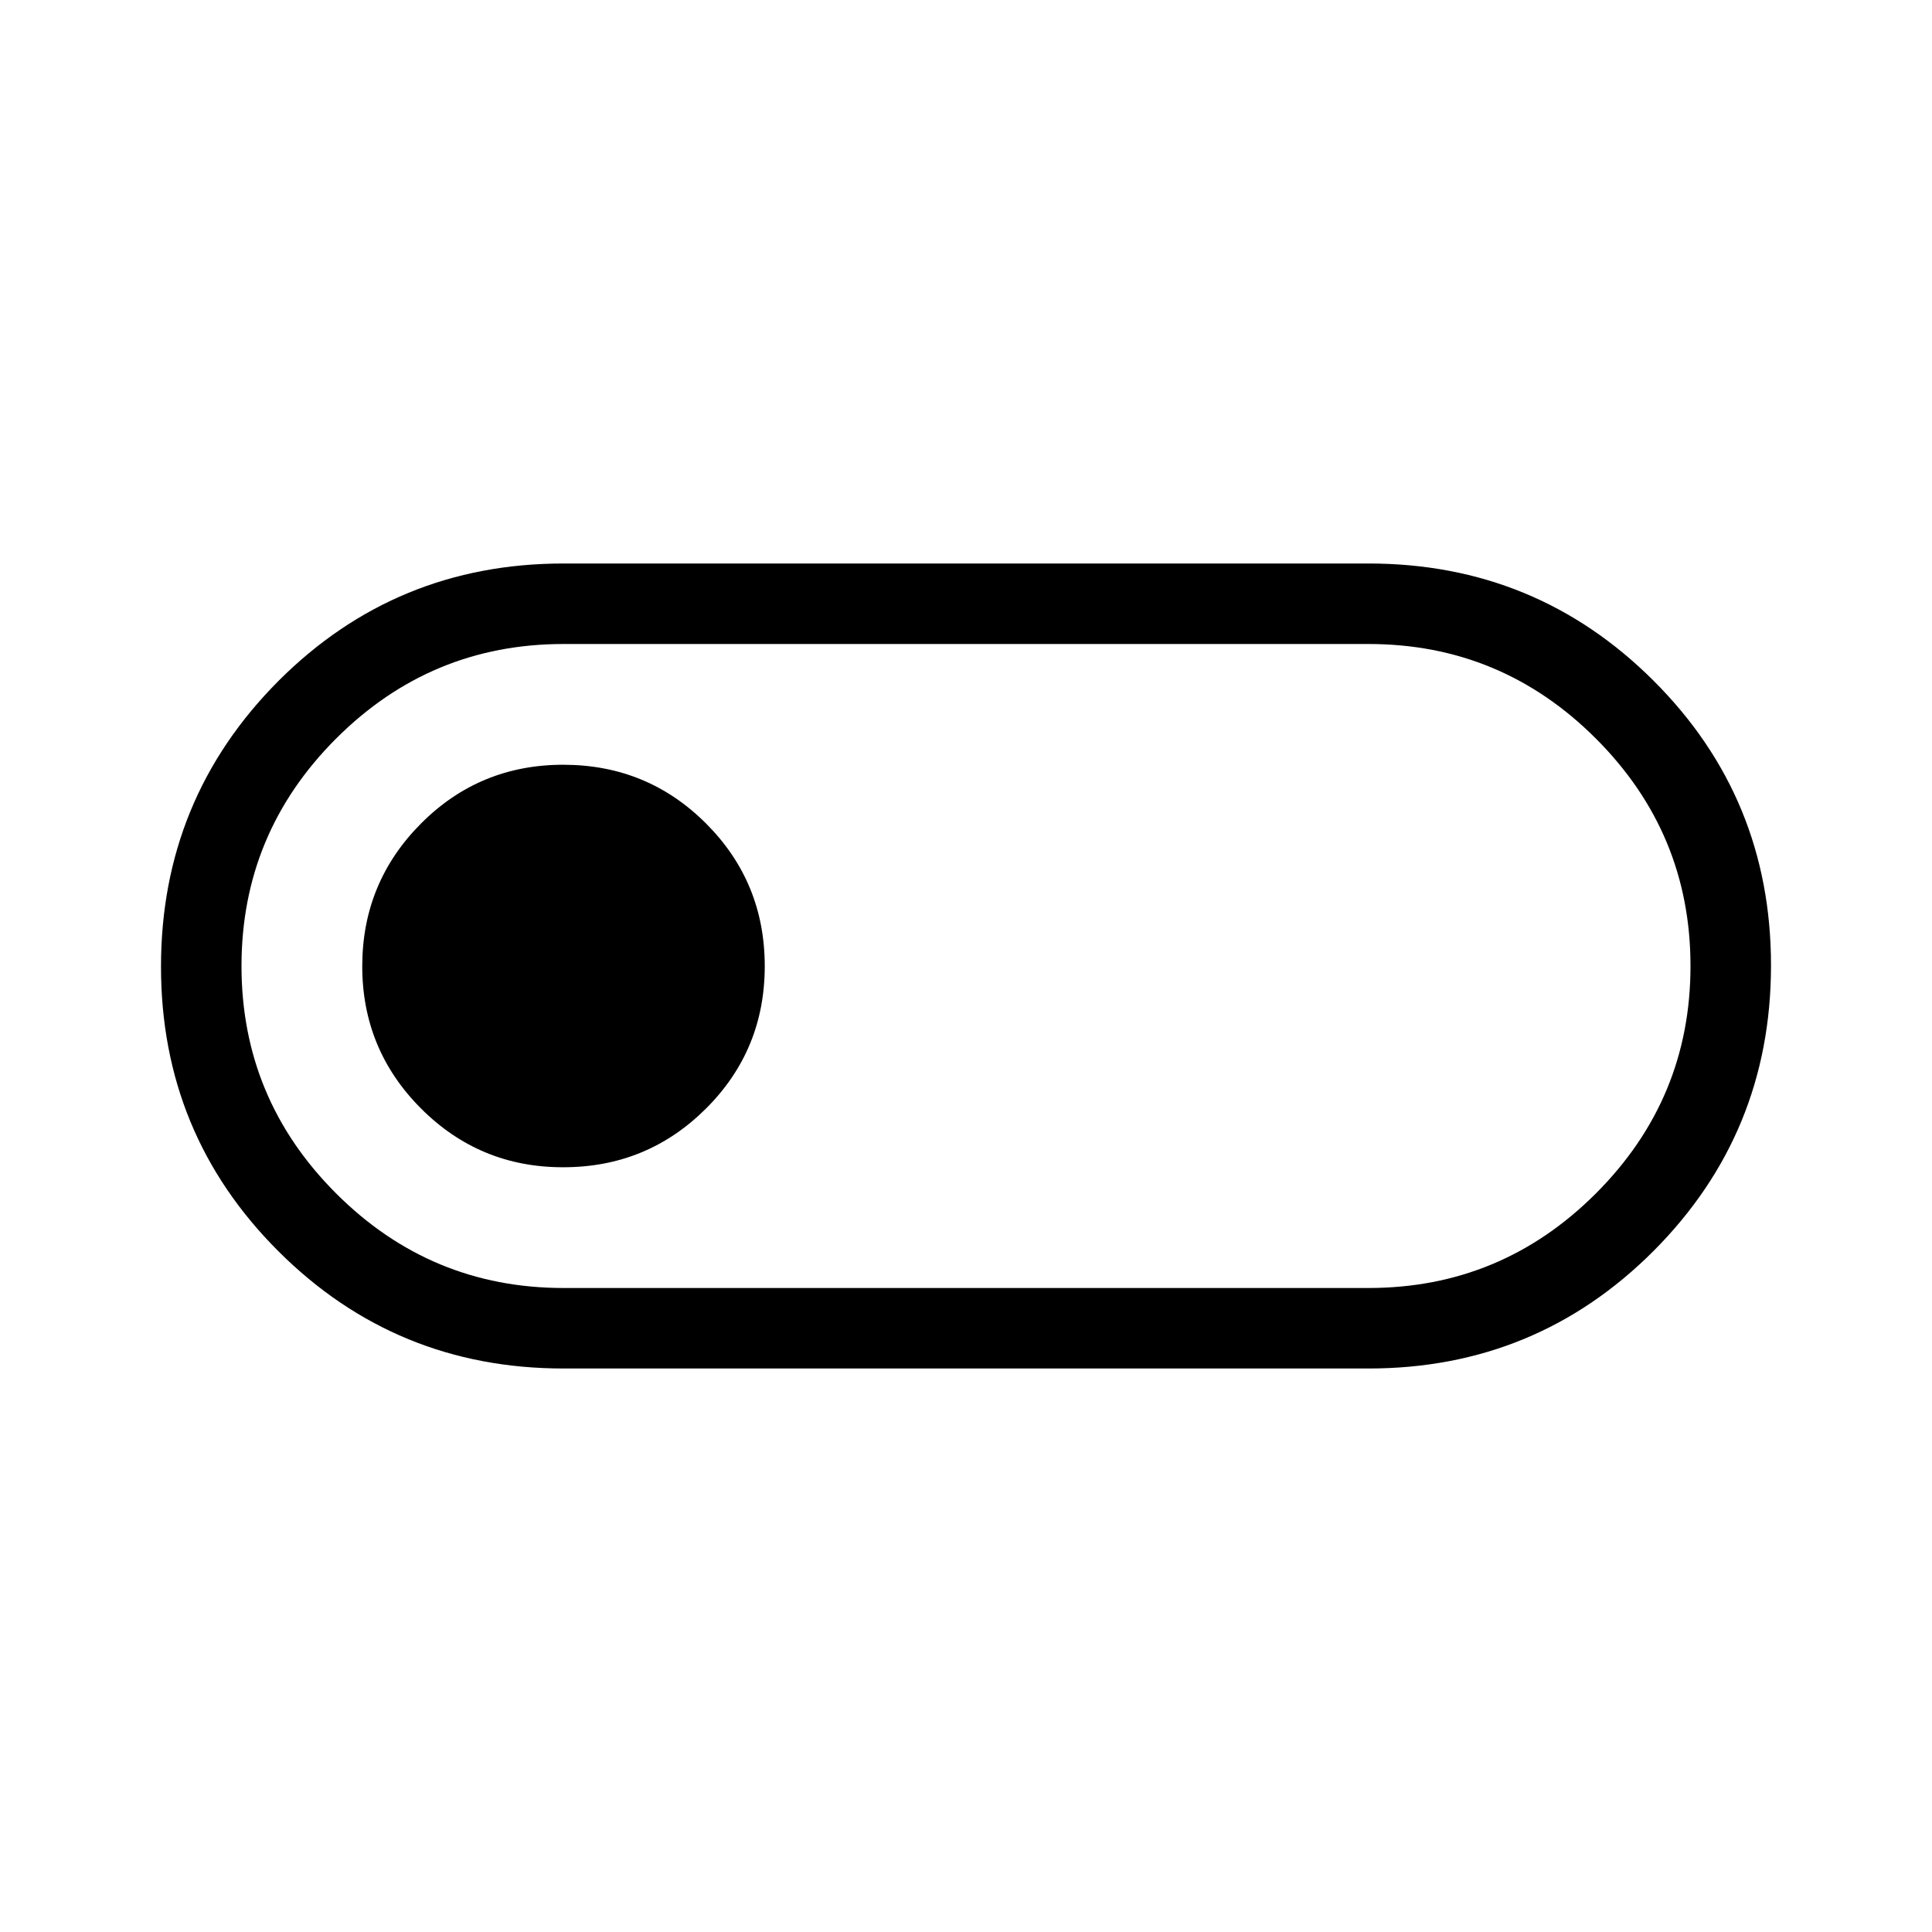 <svg xmlns="http://www.w3.org/2000/svg" xmlns:xlink="http://www.w3.org/1999/xlink" width="24" height="24" viewBox="0 0 24 24"><path fill="currentColor" d="M7 17q-2.083 0-3.542-1.457T2 12.005T3.458 8.46Q4.917 7 7 7h10q2.083 0 3.542 1.457T22 11.995t-1.458 3.544Q19.083 17 17 17zm0-1h10q1.65 0 2.825-1.175T21 12t-1.175-2.825T17 8H7Q5.35 8 4.175 9.175T3 12t1.175 2.825T7 16m-.002-1.5q1.04 0 1.771-.728t.731-1.77t-.728-1.771t-1.77-.731t-1.771.729t-.731 1.769t.729 1.771t1.769.731M12 12"/></svg>